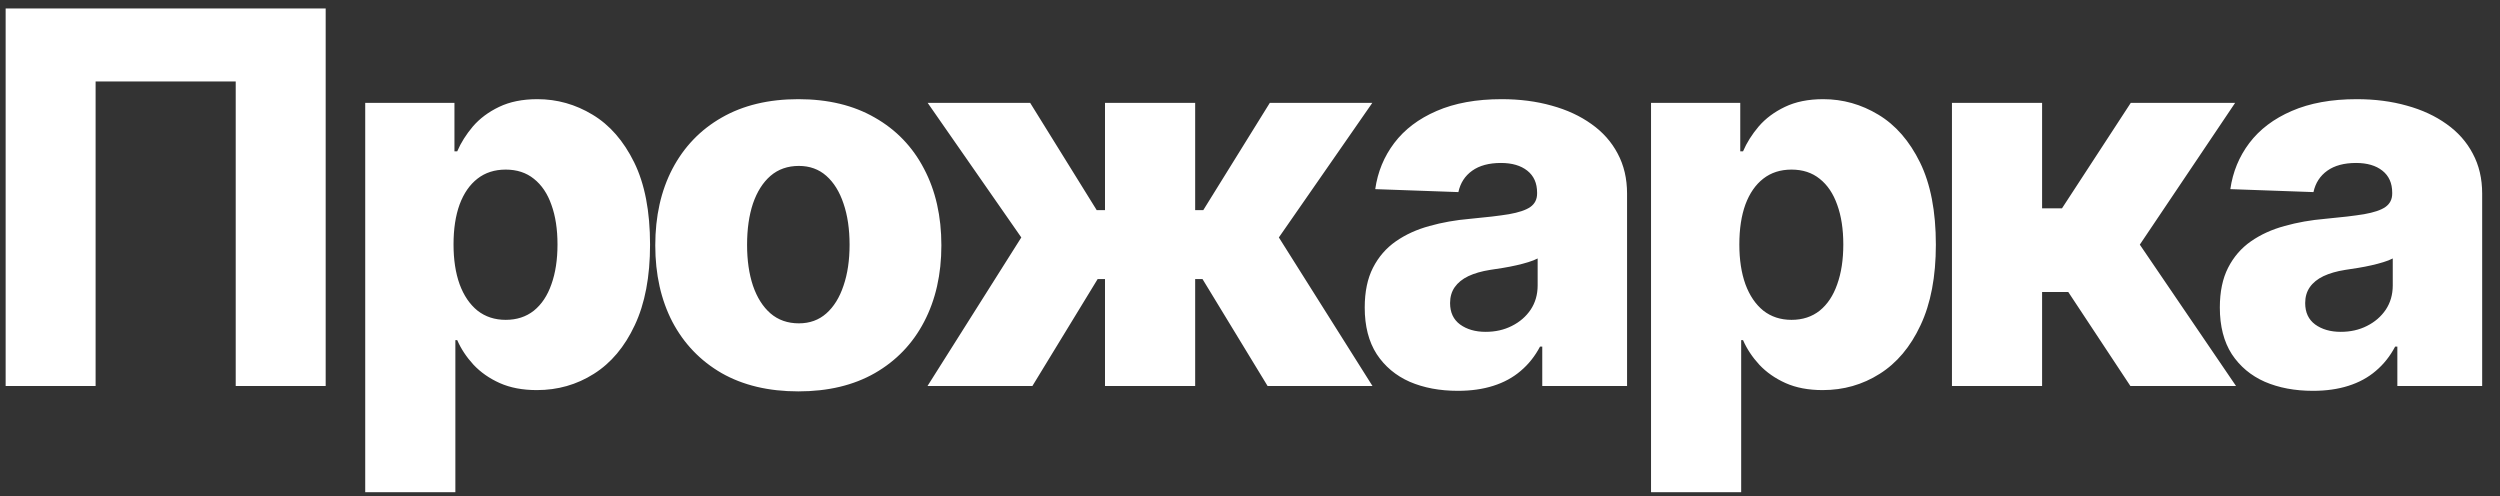 <svg width="136" height="27" viewBox="0 0 136 27" fill="none" xmlns="http://www.w3.org/2000/svg">
<rect x="0" y="0" width="136" height="27" fill="#333333" stroke="none"/>
<path d="M17.717 0.461V21H12.823V4.432H5.201V21H0.307V0.461H17.717ZM19.868 26.777V5.596H24.722V8.233H24.873C25.073 7.765 25.358 7.314 25.725 6.879C26.1 6.445 26.574 6.09 27.149 5.816C27.731 5.535 28.426 5.395 29.235 5.395C30.305 5.395 31.305 5.676 32.234 6.238C33.17 6.799 33.925 7.665 34.5 8.835C35.075 10.005 35.363 11.496 35.363 13.308C35.363 15.053 35.086 16.514 34.531 17.691C33.982 18.867 33.24 19.75 32.304 20.338C31.375 20.927 30.342 21.221 29.205 21.221C28.43 21.221 27.758 21.094 27.189 20.84C26.621 20.585 26.143 20.251 25.755 19.837C25.374 19.422 25.08 18.977 24.873 18.503H24.772V26.777H19.868ZM24.672 13.298C24.672 14.127 24.782 14.849 25.003 15.464C25.23 16.079 25.555 16.557 25.976 16.898C26.404 17.233 26.915 17.4 27.51 17.4C28.112 17.4 28.623 17.233 29.045 16.898C29.466 16.557 29.784 16.079 29.997 15.464C30.218 14.849 30.328 14.127 30.328 13.298C30.328 12.469 30.218 11.75 29.997 11.142C29.784 10.533 29.466 10.062 29.045 9.728C28.63 9.393 28.119 9.226 27.51 9.226C26.909 9.226 26.397 9.39 25.976 9.718C25.555 10.045 25.23 10.513 25.003 11.122C24.782 11.73 24.672 12.455 24.672 13.298ZM43.429 21.291C41.811 21.291 40.42 20.96 39.257 20.298C38.1 19.629 37.208 18.7 36.579 17.51C35.958 16.313 35.647 14.926 35.647 13.348C35.647 11.763 35.958 10.376 36.579 9.186C37.208 7.989 38.1 7.06 39.257 6.398C40.42 5.729 41.811 5.395 43.429 5.395C45.047 5.395 46.434 5.729 47.591 6.398C48.754 7.06 49.647 7.989 50.269 9.186C50.897 10.376 51.211 11.763 51.211 13.348C51.211 14.926 50.897 16.313 50.269 17.51C49.647 18.7 48.754 19.629 47.591 20.298C46.434 20.96 45.047 21.291 43.429 21.291ZM43.459 17.59C44.047 17.59 44.546 17.41 44.953 17.049C45.361 16.688 45.672 16.186 45.886 15.544C46.107 14.902 46.217 14.16 46.217 13.318C46.217 12.462 46.107 11.713 45.886 11.071C45.672 10.43 45.361 9.928 44.953 9.567C44.546 9.206 44.047 9.026 43.459 9.026C42.851 9.026 42.336 9.206 41.915 9.567C41.5 9.928 41.183 10.43 40.962 11.071C40.748 11.713 40.641 12.462 40.641 13.318C40.641 14.16 40.748 14.902 40.962 15.544C41.183 16.186 41.5 16.688 41.915 17.049C42.336 17.41 42.851 17.59 43.459 17.59ZM50.455 21L55.559 12.917L50.465 5.596H56.041L59.661 11.432H60.112V5.596H65.017V11.432H65.458L69.078 5.596H74.654L69.57 12.917L74.664 21H68.958L65.418 15.183H65.017V21H60.112V15.183H59.711L56.161 21H50.455ZM79.306 21.261C78.323 21.261 77.45 21.097 76.688 20.769C75.933 20.435 75.334 19.934 74.893 19.265C74.458 18.59 74.241 17.744 74.241 16.728C74.241 15.872 74.391 15.15 74.692 14.562C74.993 13.973 75.408 13.495 75.936 13.127C76.464 12.76 77.073 12.482 77.761 12.295C78.45 12.101 79.185 11.971 79.968 11.904C80.843 11.824 81.549 11.74 82.084 11.653C82.618 11.559 83.006 11.429 83.247 11.262C83.494 11.088 83.618 10.844 83.618 10.53V10.48C83.618 9.965 83.441 9.567 83.087 9.286C82.732 9.005 82.254 8.865 81.652 8.865C81.004 8.865 80.482 9.005 80.088 9.286C79.693 9.567 79.443 9.955 79.336 10.45L74.813 10.289C74.946 9.353 75.291 8.517 75.846 7.782C76.407 7.04 77.176 6.458 78.152 6.037C79.135 5.609 80.315 5.395 81.692 5.395C82.675 5.395 83.581 5.512 84.41 5.746C85.239 5.973 85.961 6.308 86.576 6.749C87.192 7.184 87.666 7.718 88.001 8.354C88.342 8.989 88.512 9.714 88.512 10.53V21H83.899V18.854H83.778C83.504 19.375 83.153 19.817 82.725 20.178C82.304 20.539 81.806 20.809 81.231 20.99C80.663 21.171 80.021 21.261 79.306 21.261ZM80.82 18.052C81.348 18.052 81.823 17.945 82.244 17.731C82.672 17.517 83.013 17.223 83.267 16.848C83.521 16.467 83.648 16.026 83.648 15.524V14.06C83.508 14.134 83.337 14.2 83.137 14.261C82.943 14.321 82.729 14.378 82.495 14.431C82.261 14.485 82.02 14.531 81.773 14.572C81.525 14.612 81.288 14.648 81.061 14.682C80.599 14.755 80.205 14.869 79.877 15.023C79.556 15.177 79.309 15.377 79.135 15.624C78.968 15.865 78.884 16.153 78.884 16.487C78.884 16.995 79.065 17.383 79.426 17.65C79.794 17.918 80.258 18.052 80.82 18.052ZM89.816 26.777V5.596H94.67V8.233H94.821C95.021 7.765 95.305 7.314 95.673 6.879C96.047 6.445 96.522 6.09 97.097 5.816C97.679 5.535 98.374 5.395 99.183 5.395C100.253 5.395 101.252 5.676 102.182 6.238C103.118 6.799 103.873 7.665 104.448 8.835C105.023 10.005 105.311 11.496 105.311 13.308C105.311 15.053 105.033 16.514 104.478 17.691C103.93 18.867 103.188 19.75 102.252 20.338C101.323 20.927 100.29 21.221 99.153 21.221C98.377 21.221 97.706 21.094 97.137 20.84C96.569 20.585 96.091 20.251 95.703 19.837C95.322 19.422 95.028 18.977 94.821 18.503H94.72V26.777H89.816ZM94.62 13.298C94.62 14.127 94.73 14.849 94.951 15.464C95.178 16.079 95.503 16.557 95.924 16.898C96.352 17.233 96.863 17.4 97.458 17.4C98.06 17.4 98.571 17.233 98.993 16.898C99.414 16.557 99.731 16.079 99.945 15.464C100.166 14.849 100.276 14.127 100.276 13.298C100.276 12.469 100.166 11.75 99.945 11.142C99.731 10.533 99.414 10.062 98.993 9.728C98.578 9.393 98.067 9.226 97.458 9.226C96.856 9.226 96.345 9.39 95.924 9.718C95.503 10.045 95.178 10.513 94.951 11.122C94.73 11.73 94.62 12.455 94.62 13.298ZM106.186 21V5.596H111.09V11.332H112.173L115.914 5.596H121.591L116.406 13.308L121.641 21H115.894L112.514 15.885H111.09V21H106.186ZM125.823 21.261C124.84 21.261 123.968 21.097 123.206 20.769C122.45 20.435 121.852 19.934 121.41 19.265C120.976 18.59 120.759 17.744 120.759 16.728C120.759 15.872 120.909 15.15 121.21 14.562C121.511 13.973 121.925 13.495 122.453 13.127C122.982 12.76 123.59 12.482 124.279 12.295C124.967 12.101 125.703 11.971 126.485 11.904C127.361 11.824 128.066 11.74 128.601 11.653C129.136 11.559 129.524 11.429 129.764 11.262C130.012 11.088 130.136 10.844 130.136 10.53V10.48C130.136 9.965 129.958 9.567 129.604 9.286C129.25 9.005 128.772 8.865 128.17 8.865C127.521 8.865 127 9.005 126.605 9.286C126.211 9.567 125.96 9.955 125.853 10.45L121.33 10.289C121.464 9.353 121.808 8.517 122.363 7.782C122.925 7.04 123.694 6.458 124.67 6.037C125.653 5.609 126.833 5.395 128.21 5.395C129.193 5.395 130.099 5.512 130.928 5.746C131.757 5.973 132.479 6.308 133.094 6.749C133.709 7.184 134.184 7.718 134.518 8.354C134.859 8.989 135.03 9.714 135.03 10.53V21H130.416V18.854H130.296C130.022 19.375 129.671 19.817 129.243 20.178C128.822 20.539 128.324 20.809 127.749 20.99C127.18 21.171 126.539 21.261 125.823 21.261ZM127.338 18.052C127.866 18.052 128.34 17.945 128.762 17.731C129.19 17.517 129.53 17.223 129.785 16.848C130.039 16.467 130.166 16.026 130.166 15.524V14.06C130.025 14.134 129.855 14.2 129.654 14.261C129.46 14.321 129.246 14.378 129.012 14.431C128.778 14.485 128.538 14.531 128.29 14.572C128.043 14.612 127.806 14.648 127.578 14.682C127.117 14.755 126.722 14.869 126.395 15.023C126.074 15.177 125.826 15.377 125.653 15.624C125.486 15.865 125.402 16.153 125.402 16.487C125.402 16.995 125.582 17.383 125.943 17.65C126.311 17.918 126.776 18.052 127.338 18.052Z" fill="white"/>
</svg>
